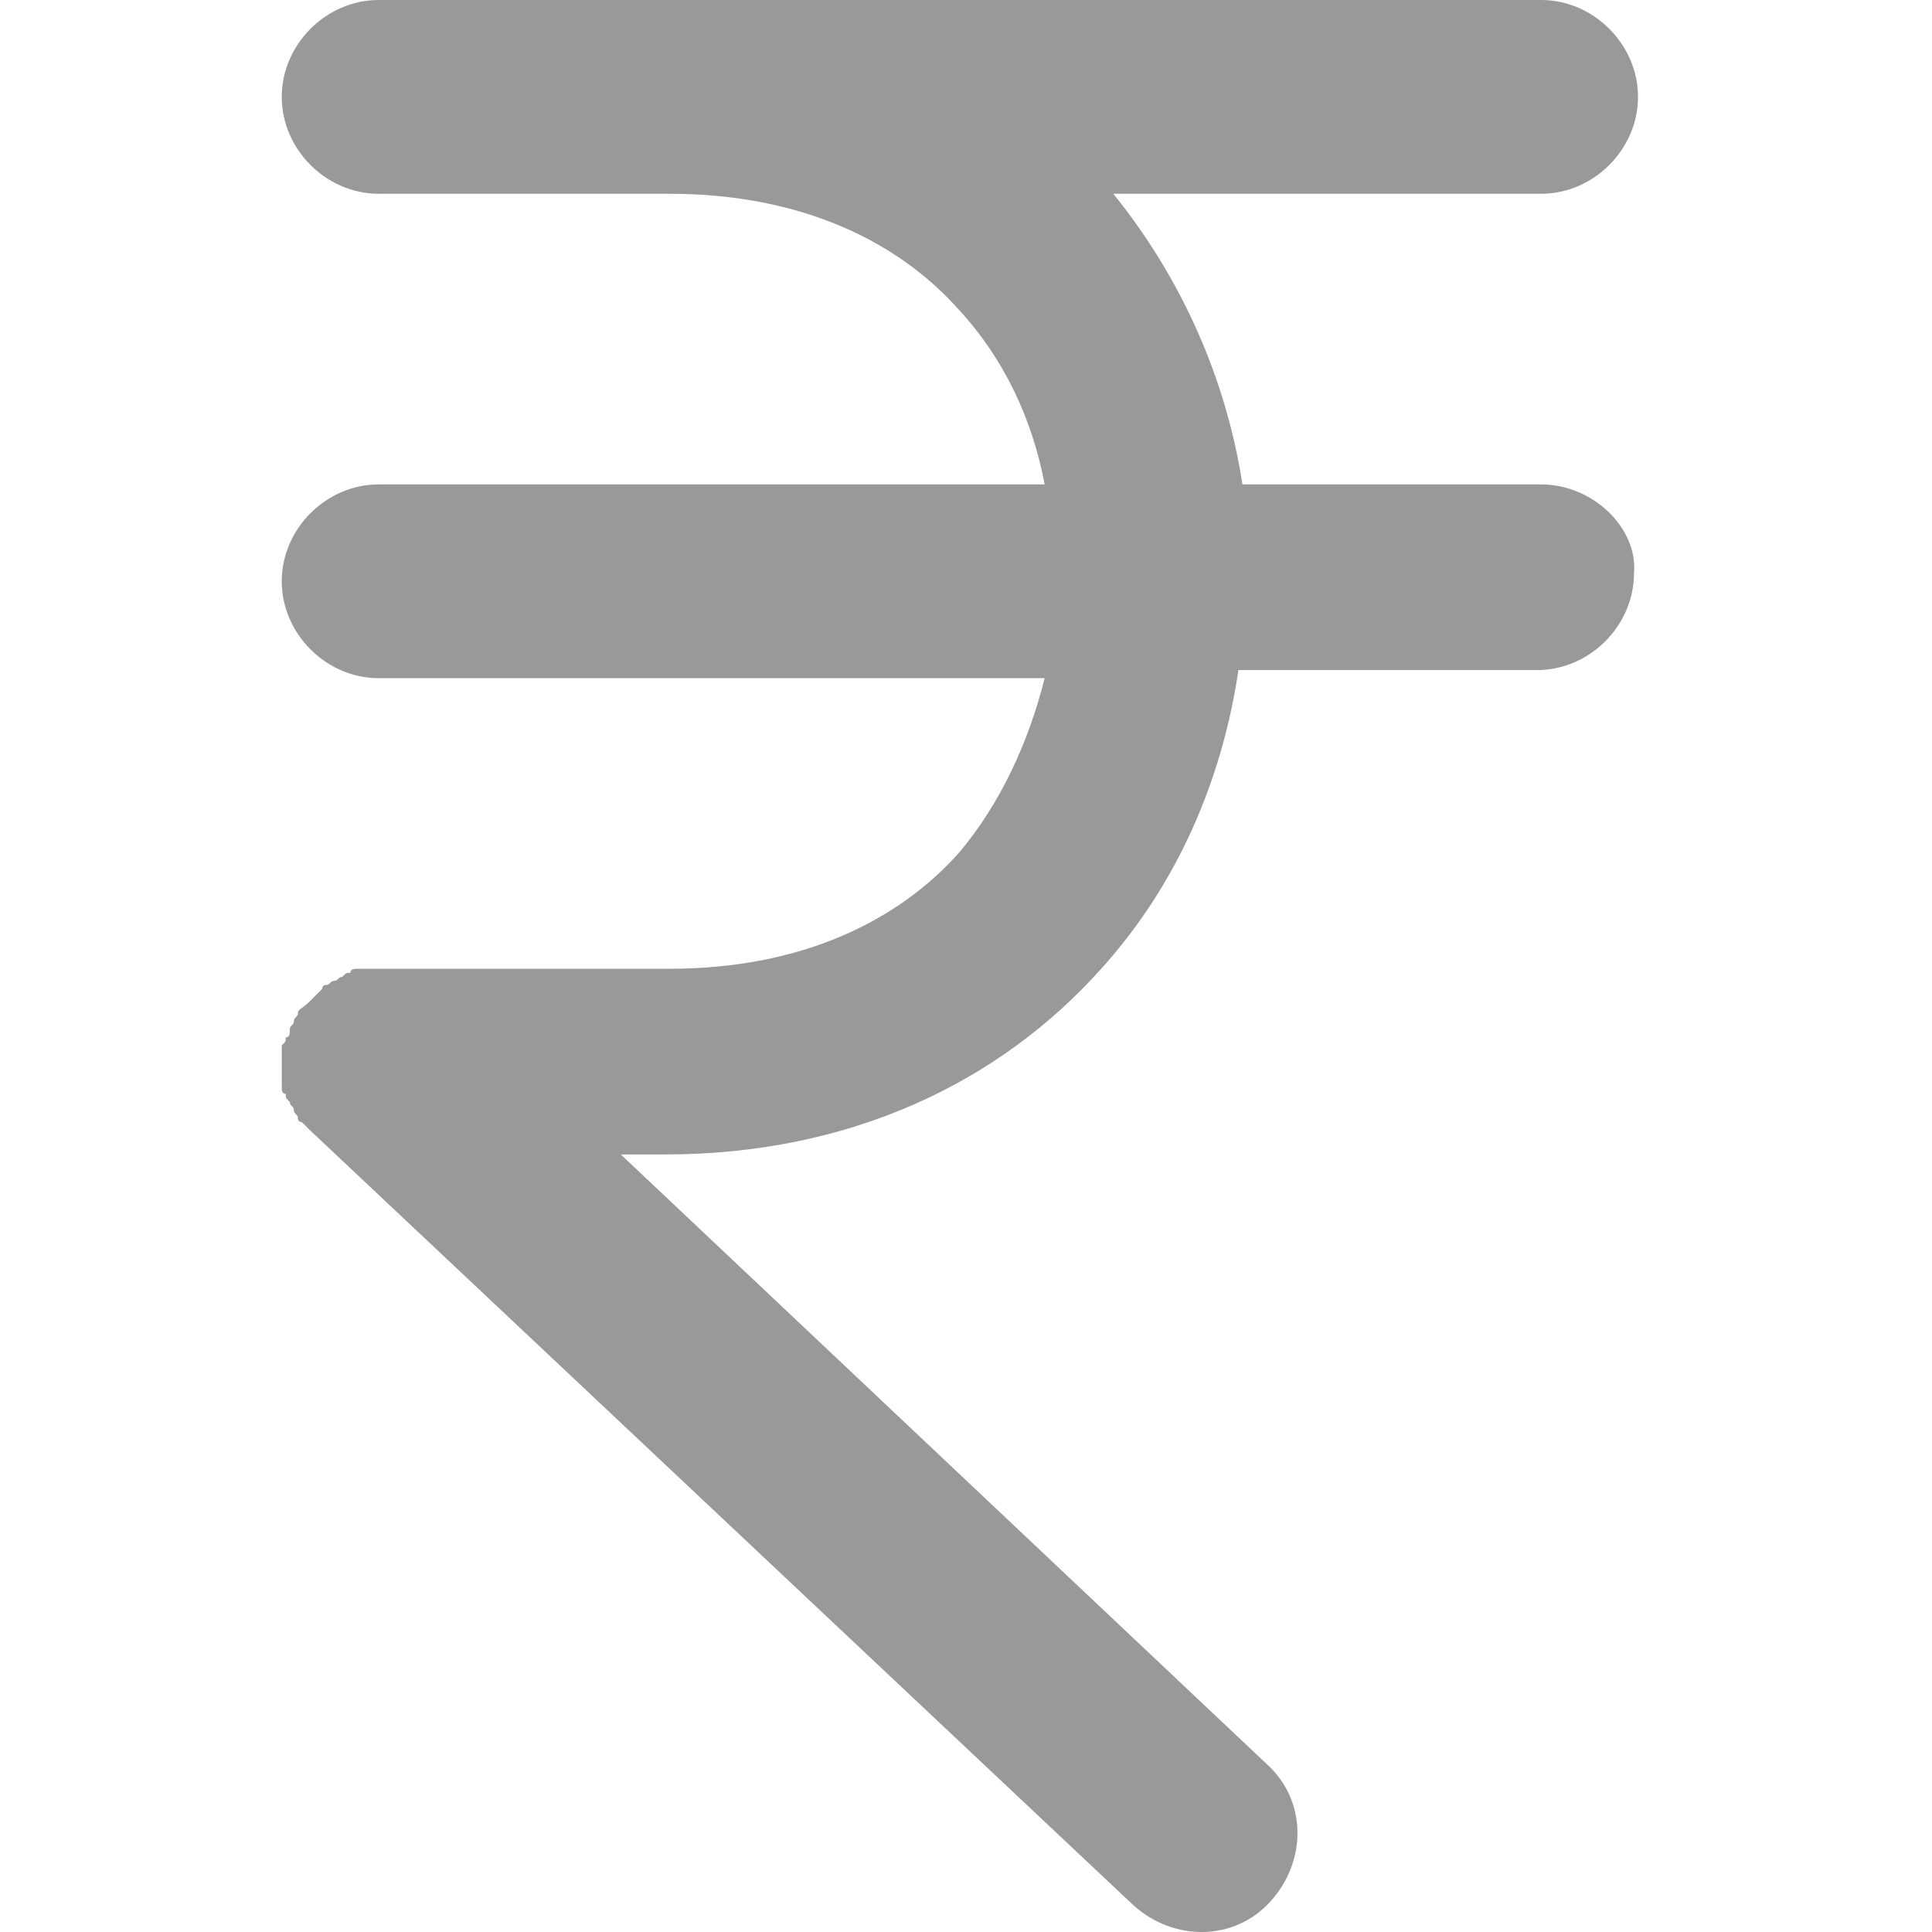 <svg width="48" height="48" viewBox="0 0 48 48" fill="none" xmlns="http://www.w3.org/2000/svg">
<path fill-rule="evenodd" clip-rule="evenodd" d="M38.289 12.035H30.868C30.467 9.427 29.364 6.92 27.659 4.814H38.289C39.593 4.814 40.696 3.711 40.696 2.407C40.696 1.104 39.593 0 38.289 0H9.407C8.103 0 7 1.104 7 2.407C7 3.711 8.103 4.814 9.407 4.814H16.628C19.937 4.814 22.344 6.018 23.848 7.723C24.951 8.926 25.653 10.43 25.954 12.035H9.407C8.103 12.035 7 13.138 7 14.442C7 15.745 8.103 16.849 9.407 16.849H25.954C25.553 18.453 24.851 19.957 23.848 21.161C22.344 22.866 19.937 24.069 16.628 24.069H9.407C9.307 24.069 9.206 24.069 9.106 24.069C9.006 24.069 9.006 24.069 8.905 24.069C8.805 24.069 8.705 24.069 8.705 24.169C8.605 24.169 8.605 24.169 8.504 24.27C8.404 24.27 8.404 24.37 8.304 24.37C8.203 24.37 8.203 24.47 8.103 24.47C8.003 24.47 8.003 24.571 8.003 24.571C7.903 24.671 7.903 24.671 7.802 24.771L7.702 24.872C7.501 25.072 7.401 25.072 7.401 25.172C7.401 25.273 7.301 25.273 7.301 25.373C7.301 25.473 7.201 25.473 7.201 25.573C7.201 25.674 7.201 25.774 7.1 25.774C7.1 25.874 7.1 25.874 7 25.975C7 26.075 7 26.175 7 26.276C7 26.376 7 26.376 7 26.476C7 26.576 7 26.677 7 26.777C7 26.877 7 26.877 7 26.977C7 27.078 7 27.178 7.1 27.178C7.1 27.278 7.1 27.278 7.201 27.379C7.201 27.479 7.301 27.479 7.301 27.579C7.301 27.68 7.401 27.68 7.401 27.78C7.401 27.88 7.501 27.88 7.501 27.88C7.602 27.98 7.602 27.98 7.702 28.081L28.16 47.336C29.163 48.238 30.668 48.238 31.57 47.235C32.473 46.232 32.473 44.728 31.47 43.826L15.424 28.682H16.527C21.14 28.682 24.851 26.877 27.358 24.069C29.264 21.963 30.367 19.356 30.768 16.648H38.189C39.493 16.648 40.596 15.545 40.596 14.241C40.696 13.138 39.593 12.035 38.289 12.035Z" fill="#999999"/>
</svg>
